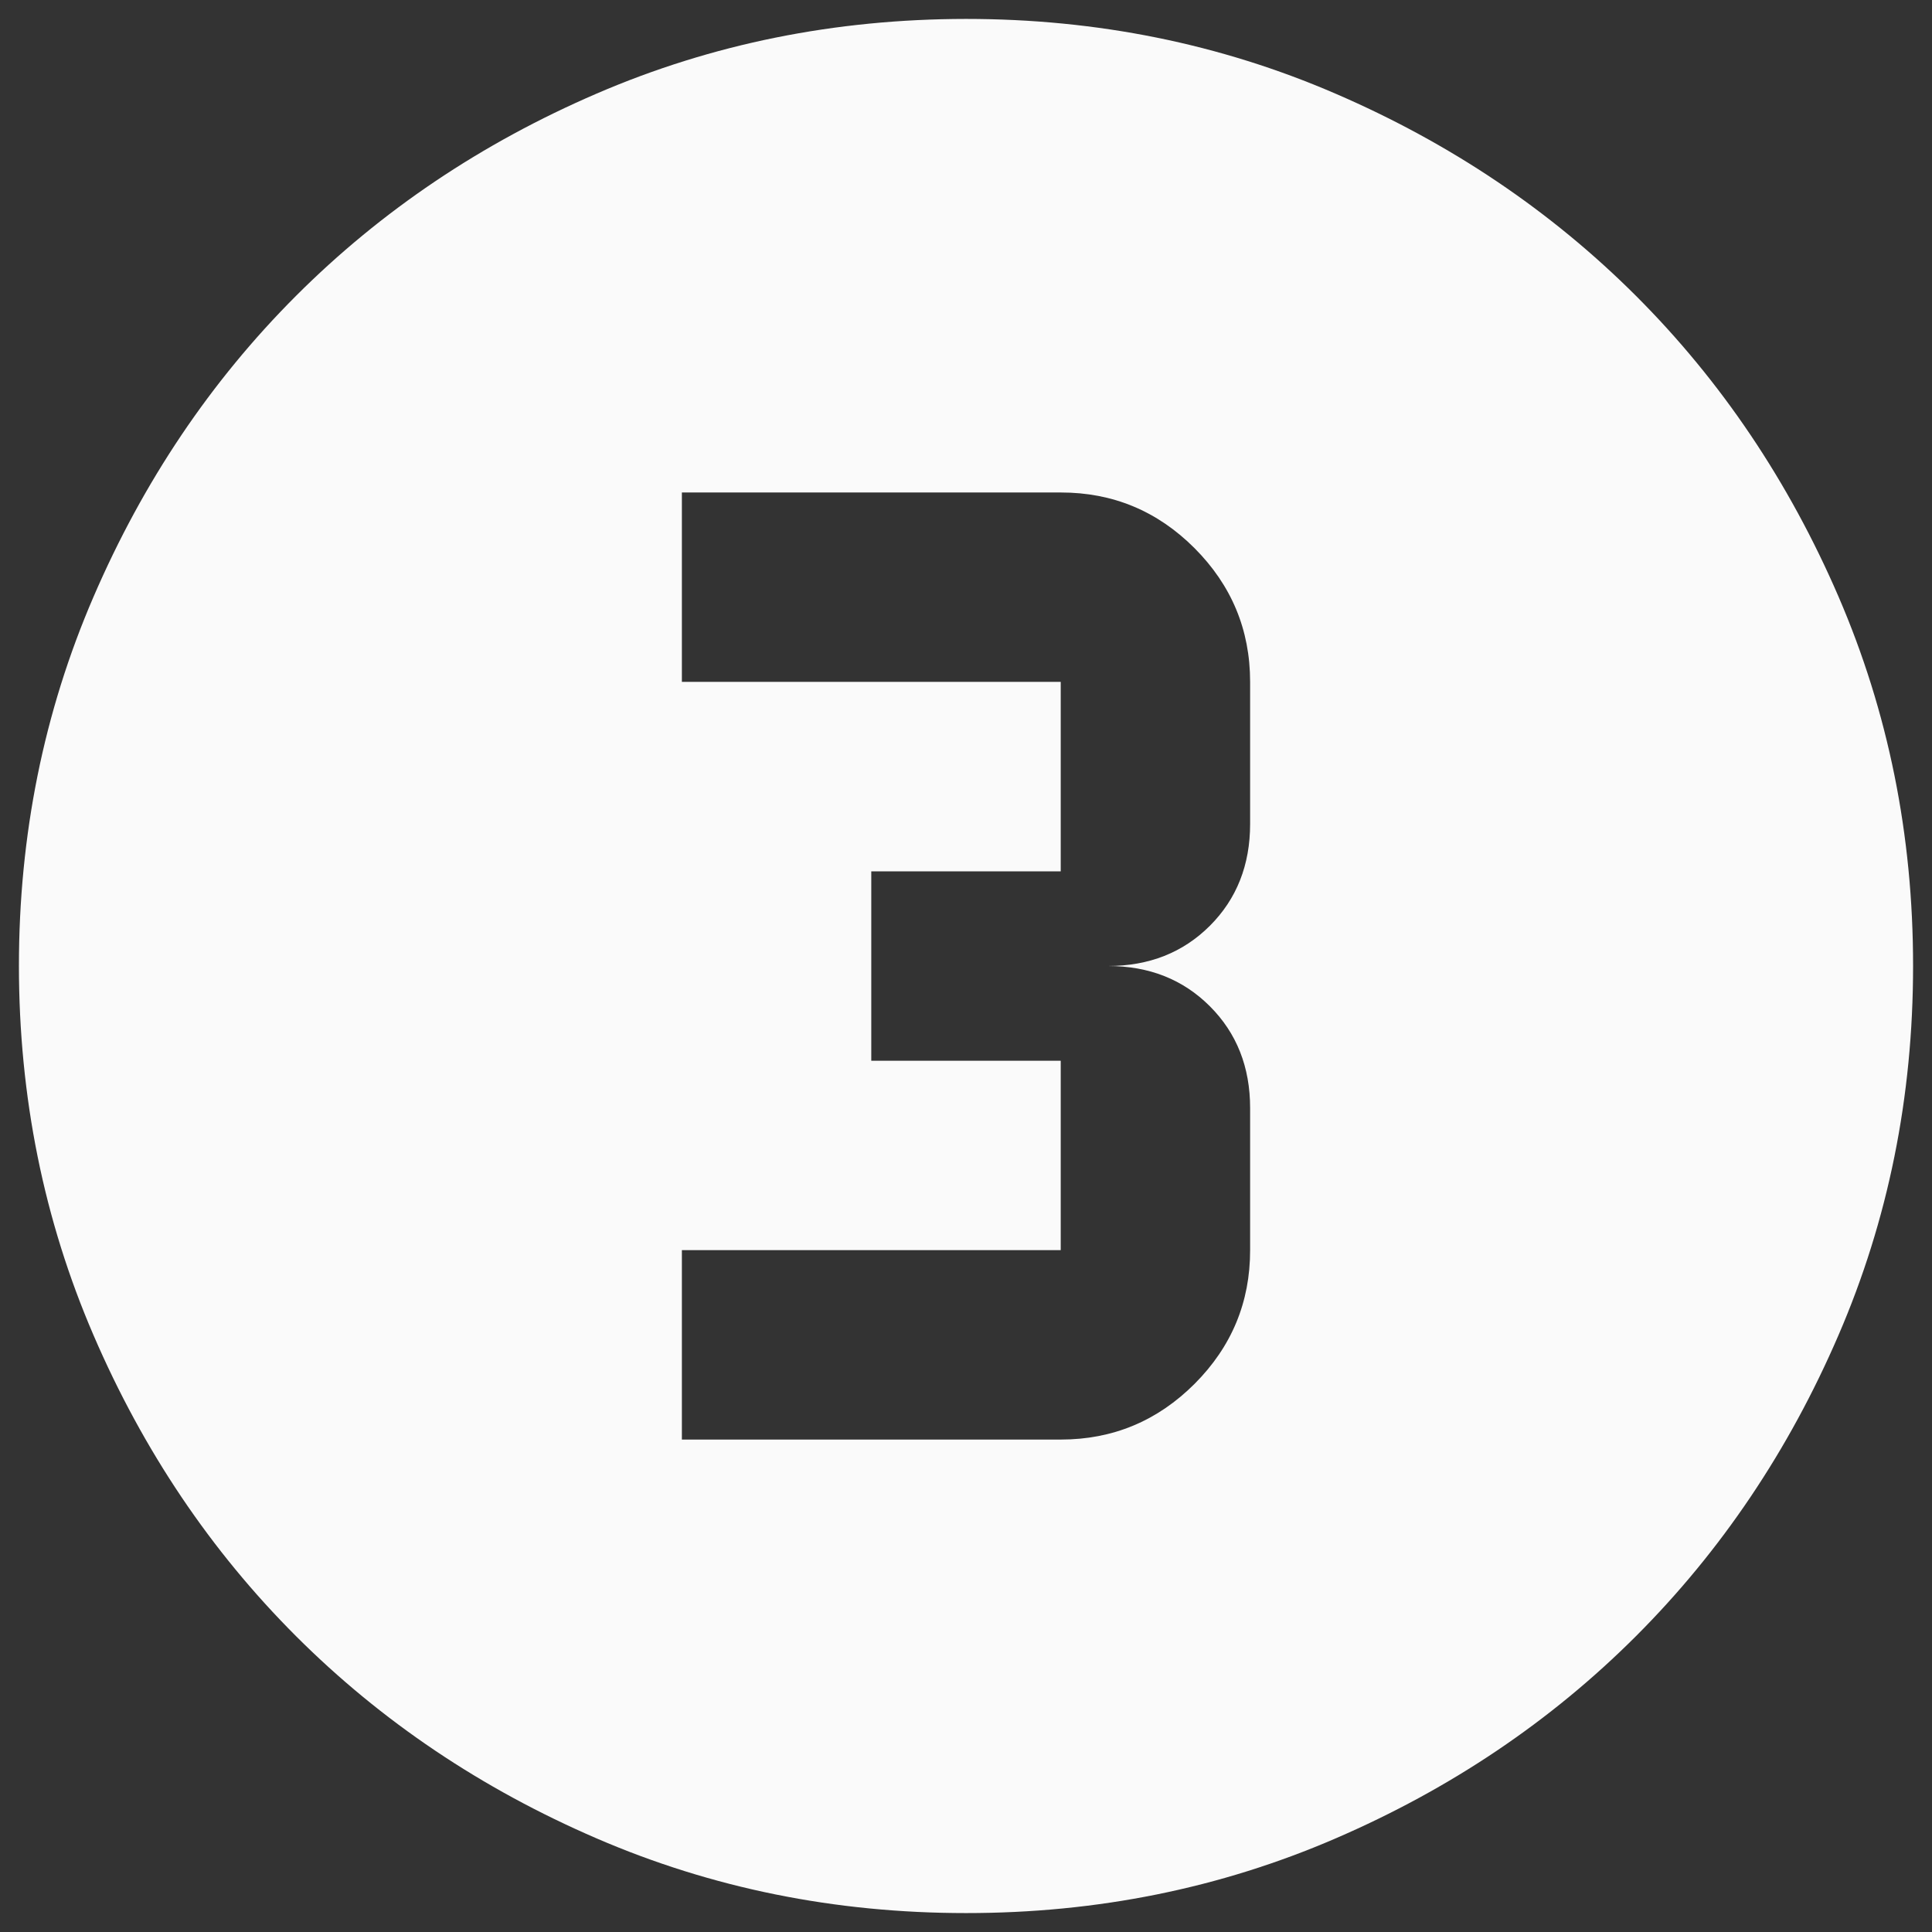 <svg width="34" height="34" viewBox="0 0 34 34" fill="none" xmlns="http://www.w3.org/2000/svg">
<rect x="0" y="0" width="34" height="34" fill="#333333" stroke="none"/>
<path d="M17 33.667C14.694 33.667 12.528 33.229 10.5 32.353C8.472 31.478 6.708 30.291 5.208 28.792C3.708 27.292 2.521 25.528 1.647 23.5C0.772 21.472 0.334 19.306 0.333 17C0.333 14.695 0.771 12.528 1.647 10.5C2.522 8.472 3.709 6.708 5.208 5.208C6.708 3.708 8.472 2.521 10.5 1.647C12.528 0.772 14.694 0.335 17 0.333C19.305 0.333 21.472 0.771 23.5 1.647C25.528 2.522 27.292 3.71 28.792 5.208C30.292 6.708 31.479 8.472 32.355 10.5C33.23 12.528 33.668 14.695 33.667 17C33.667 19.306 33.229 21.472 32.353 23.5C31.478 25.528 30.291 27.292 28.792 28.792C27.292 30.292 25.528 31.48 23.5 32.355C21.472 33.231 19.305 33.668 17 33.667ZM12 25.334H18.667C19.583 25.334 20.368 25.007 21.022 24.354C21.675 23.7 22.001 22.916 22 22V19.5C22 18.778 21.764 18.181 21.292 17.709C20.819 17.236 20.222 17 19.5 17C20.222 17 20.819 16.764 21.292 16.292C21.764 15.82 22 15.222 22 14.5V12C22 11.084 21.673 10.299 21.02 9.645C20.367 8.992 19.582 8.666 18.667 8.667H12V12H18.667V15.334H15.333V18.667H18.667V22H12V25.334Z" fill="#FAFAFA"/>
</svg>
